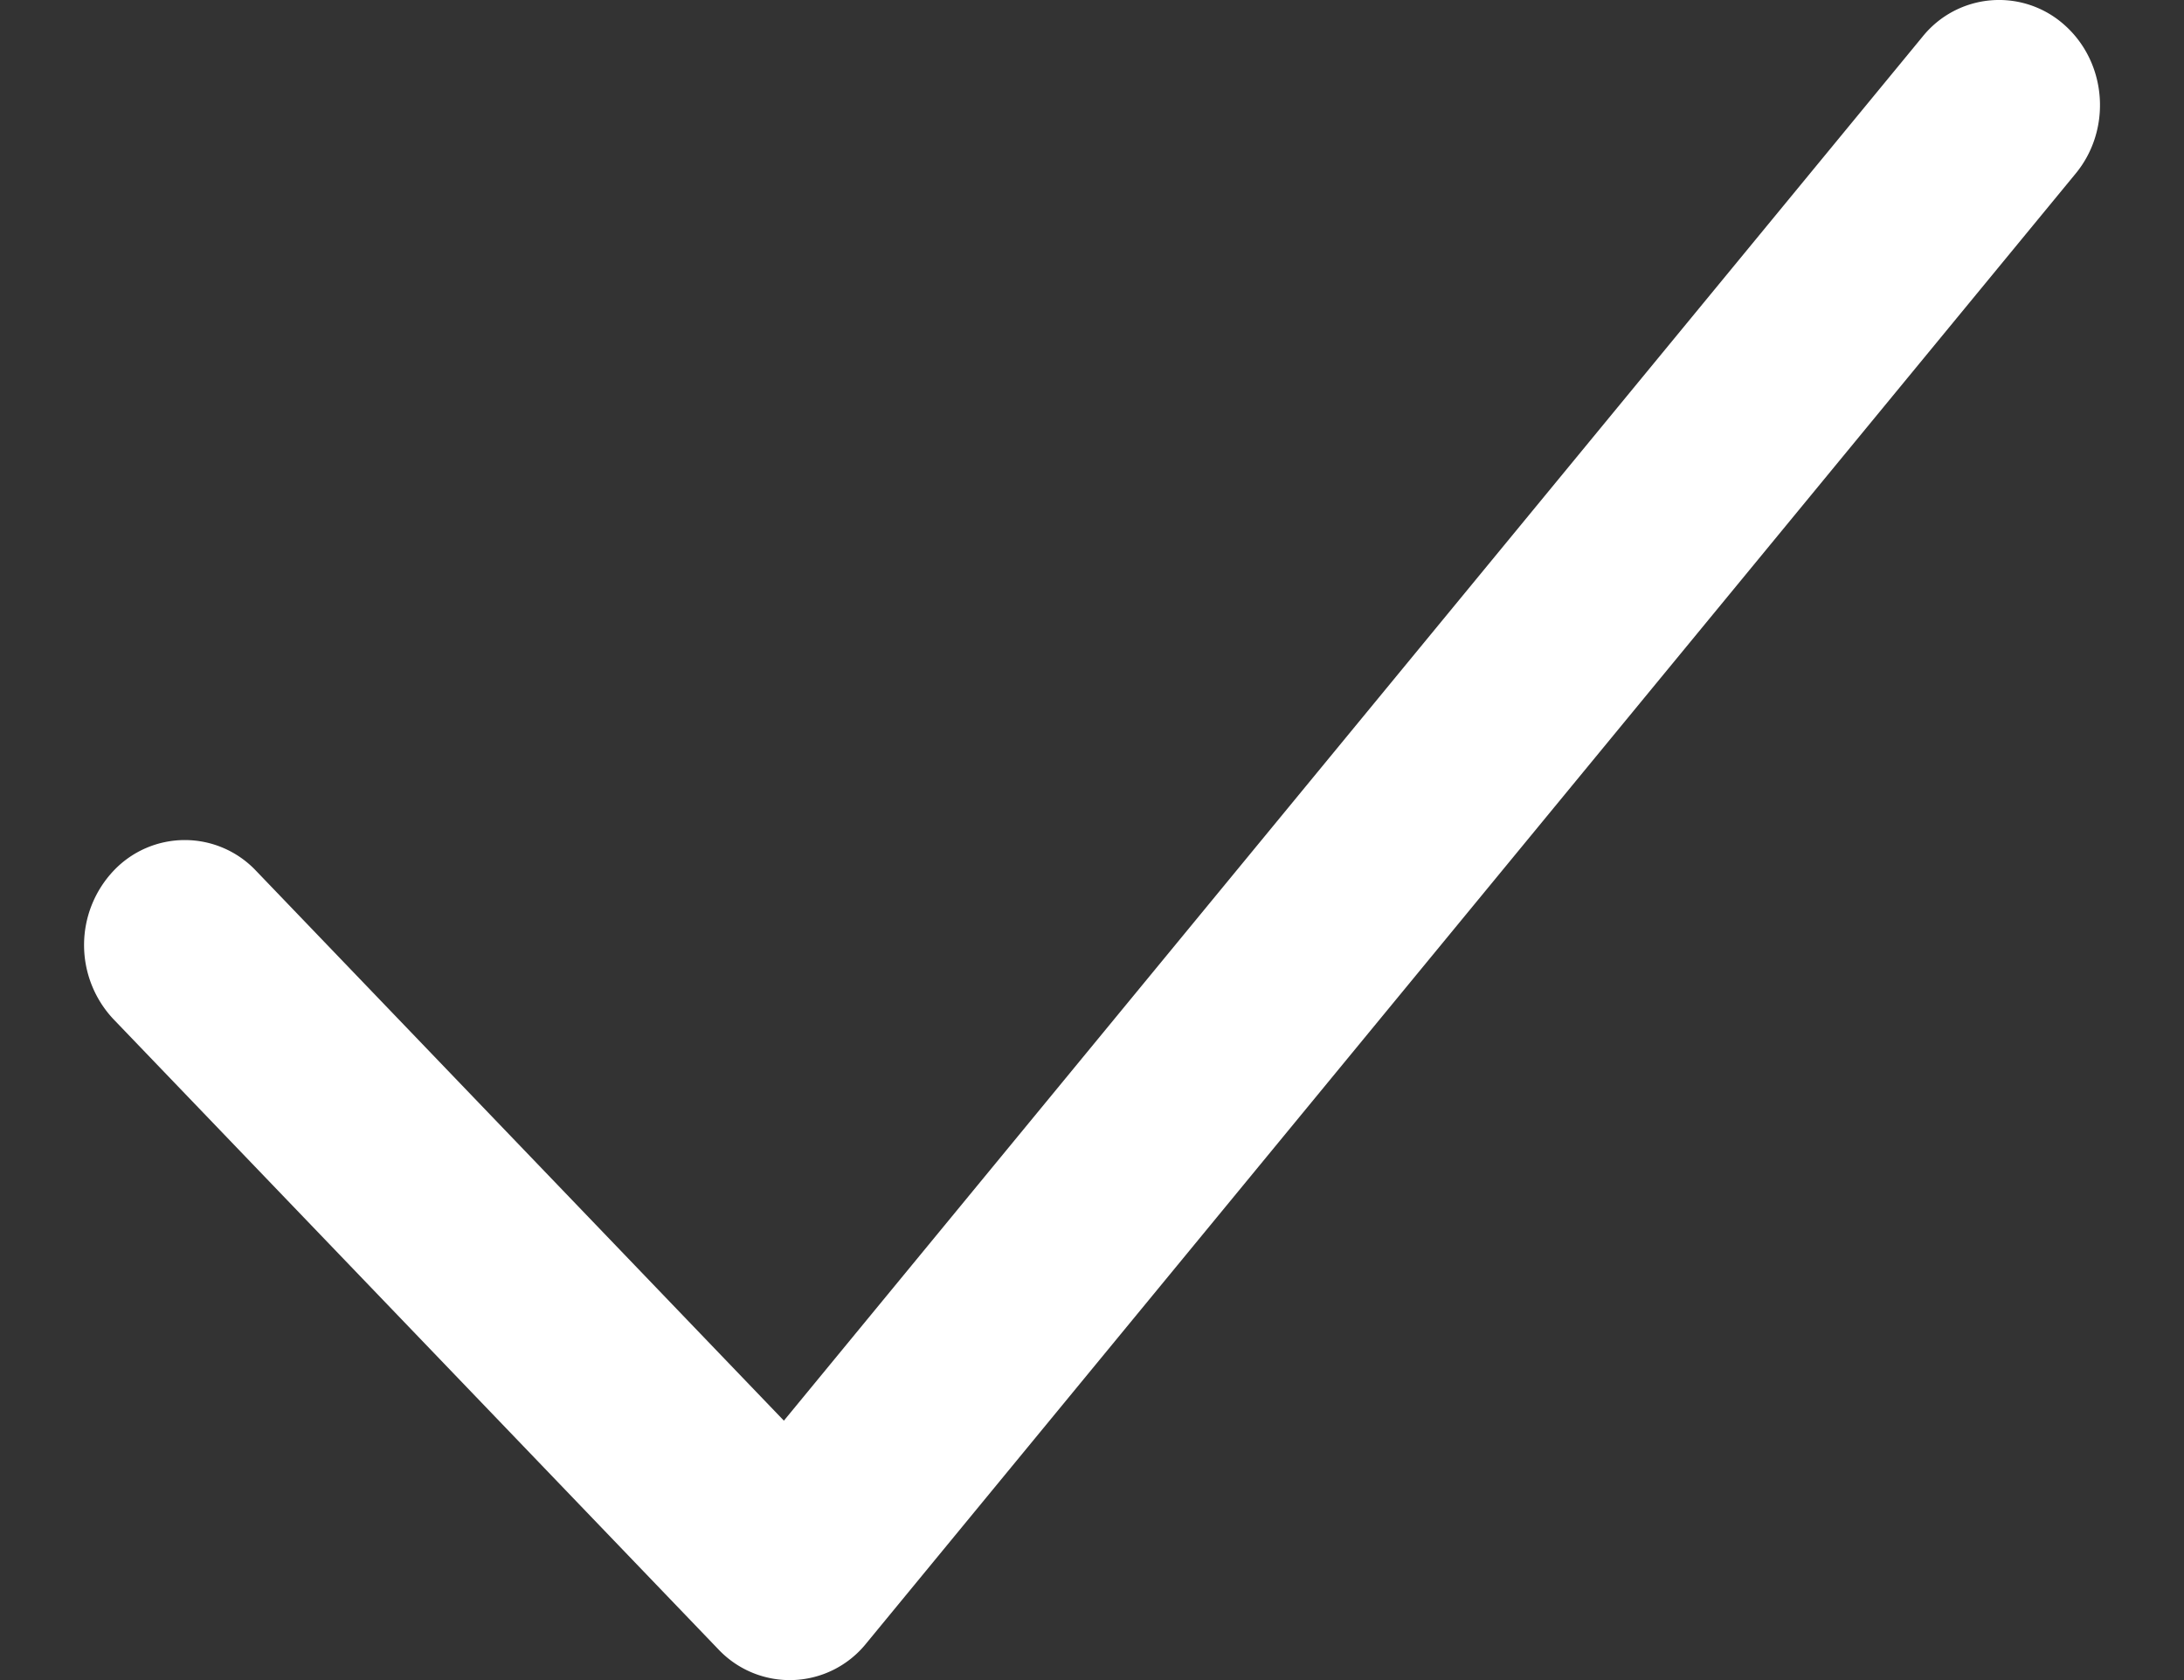 <svg width="13" height="10" fill="none" xmlns="http://www.w3.org/2000/svg"><rect width="100%" height="100%" fill="#333333" stroke="none"/><path d="M11.444.218A.584.584 0 0 1 12.29.15c.252.225.281.62.066.882l-7.2 8.75a.584.584 0 0 1-.88.035l-3.6-3.75a.644.644 0 0 1 0-.884.583.583 0 0 1 .848 0l3.142 3.273L11.444.218z" fill="#fff"/></svg>